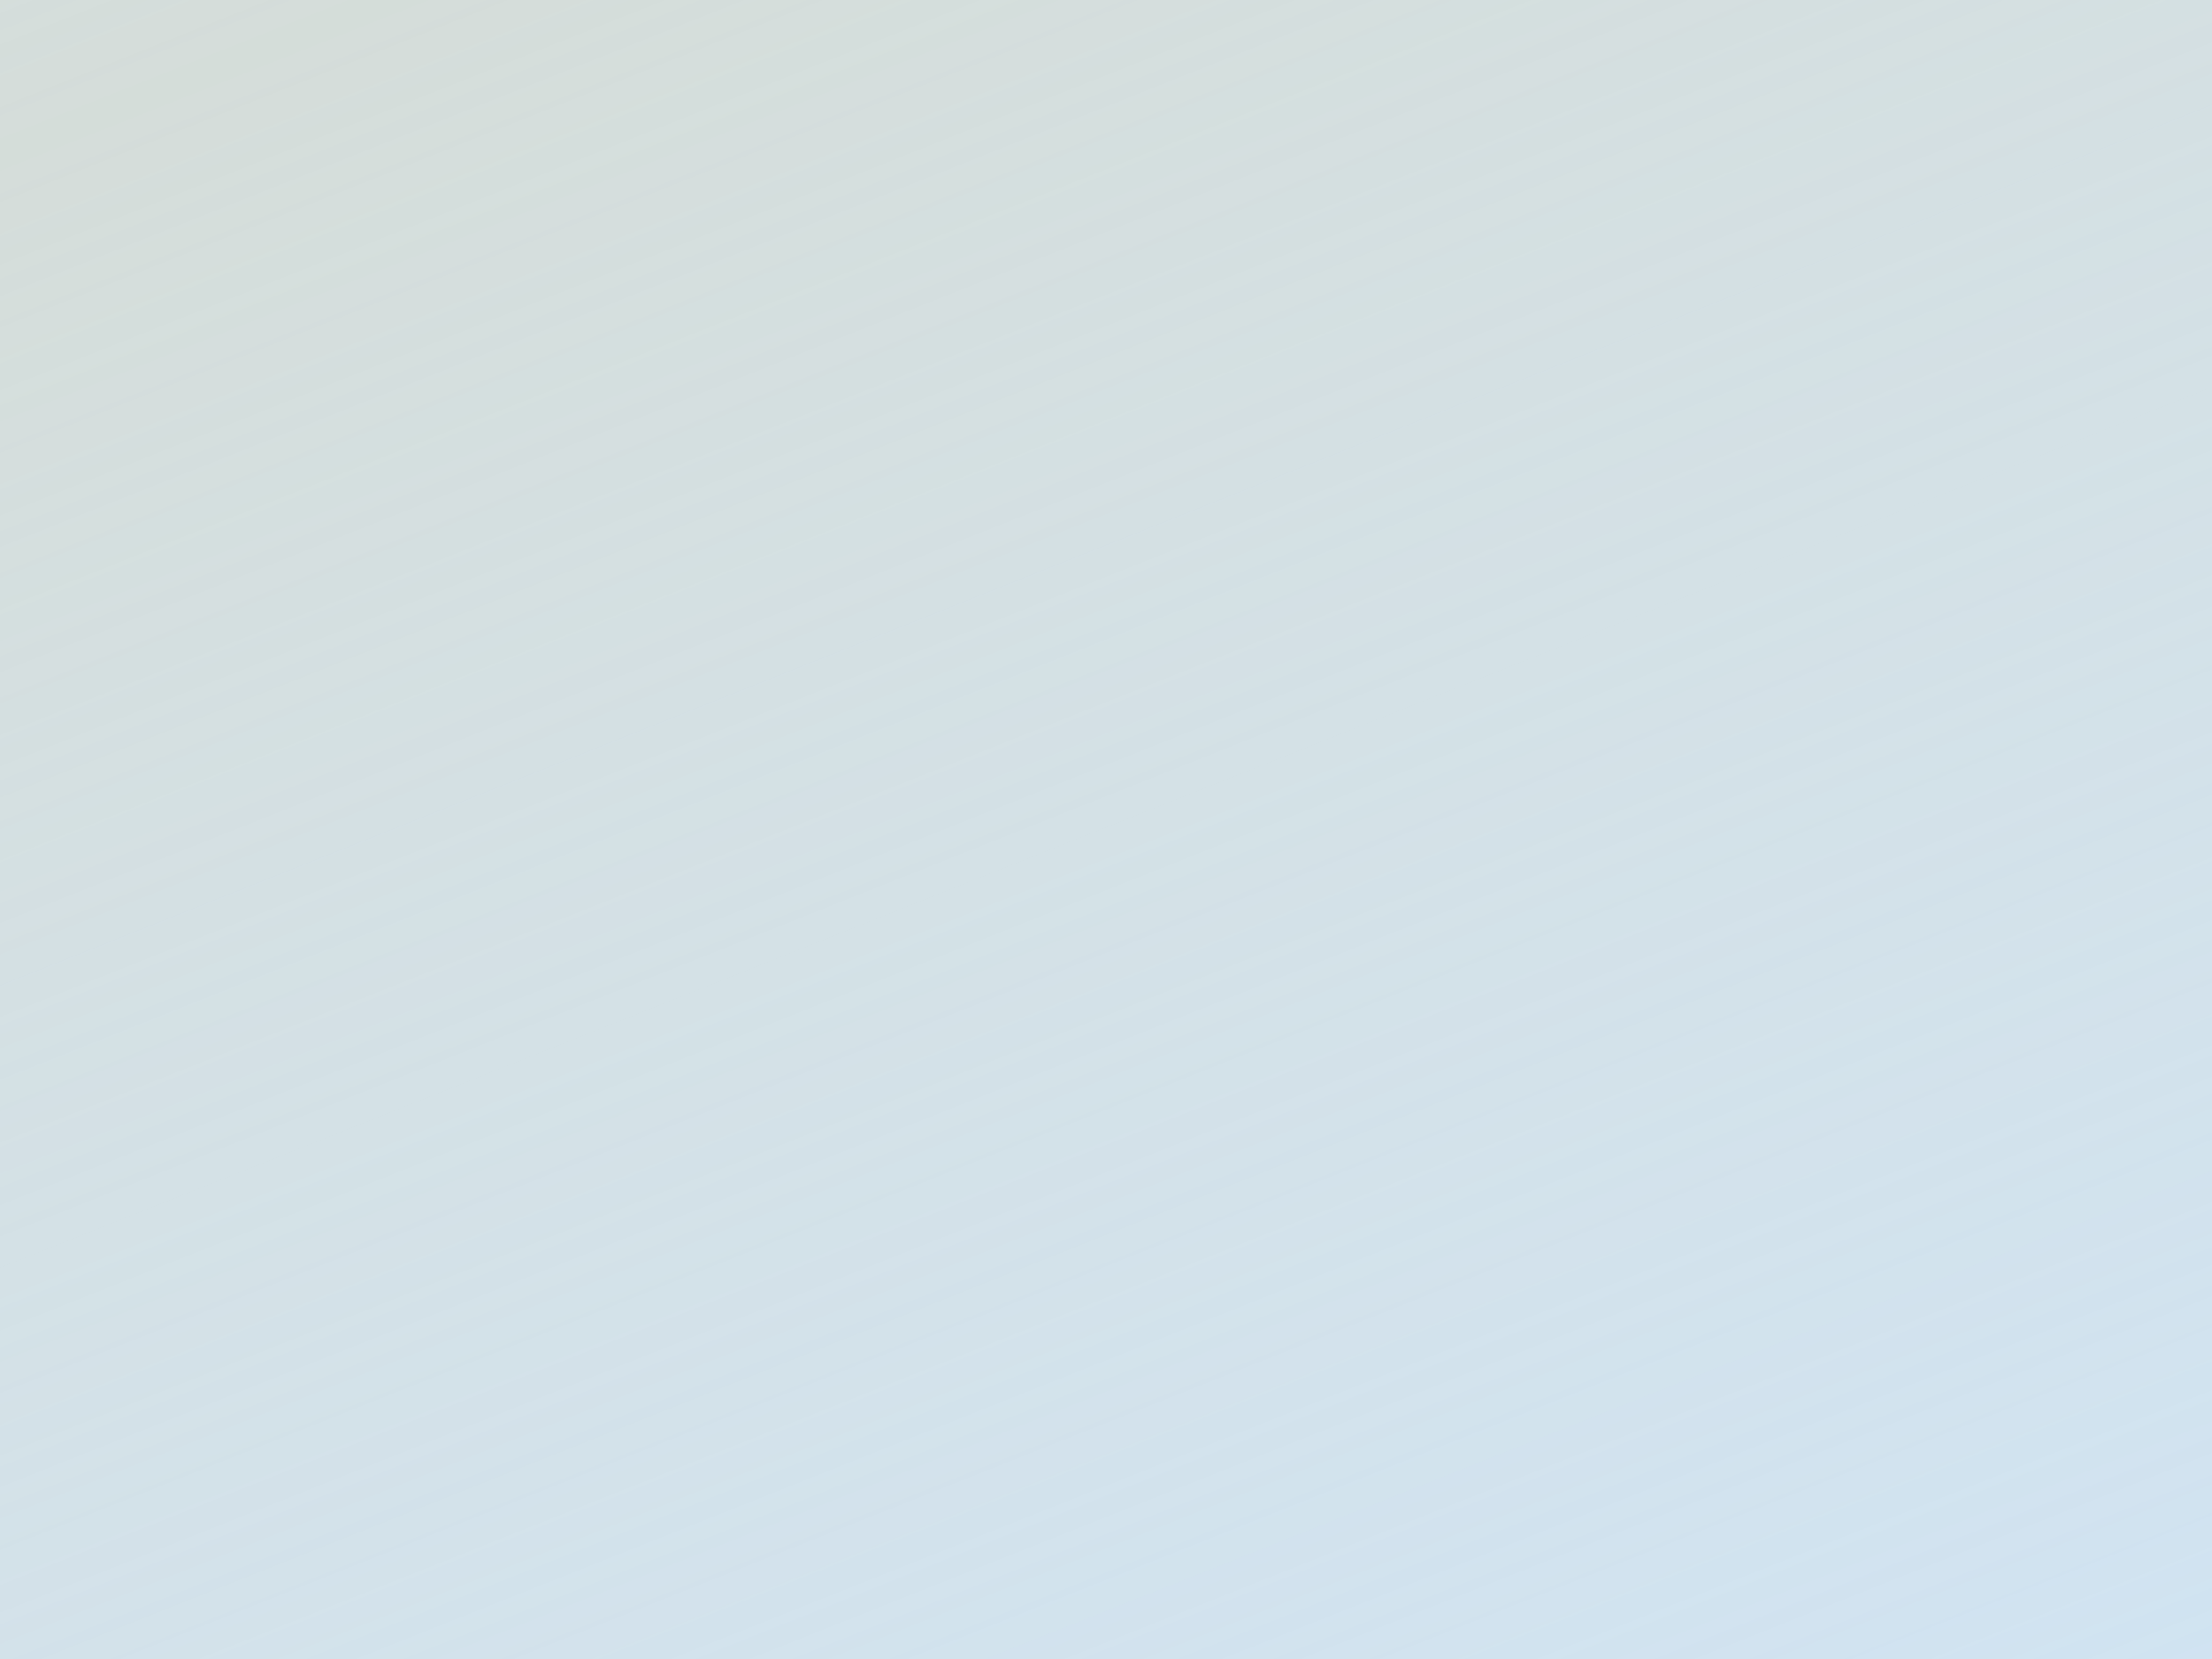 <?xml version="1.0" encoding="UTF-8" standalone="no"?>
<!DOCTYPE svg PUBLIC "-//W3C//DTD SVG 1.0//EN"
"http://www.w3.org/TR/2001/REC-SVG-20010904/DTD/svg10.dtd">
<!-- Created with Inkscape (http://www.inkscape.org/) -->
<svg
   xmlns="http://www.w3.org/2000/svg"
   xmlns:xlink="http://www.w3.org/1999/xlink"
   version="1.0"
   x="0"
   y="0"
   width="1000"
   height="750"
   id="svg3039">
  <defs
     id="defs3">
    <linearGradient
       id="linearGradient2932">
      <stop
         style="stop-color:#dde0cb;stop-opacity:1;"
         offset="0"
         id="stop2933" />
      <stop
         style="stop-color:#dfdfdf;stop-opacity:0;"
         offset="1"
         id="stop2934" />
    </linearGradient>
    <linearGradient
       x1="153.351"
       y1="155.724"
       x2="265.511"
       y2="500.951"
       id="linearGradient2935"
       xlink:href="#linearGradient2932"
       gradientUnits="userSpaceOnUse"
       gradientTransform="matrix(1.278,0,0,1.039,143.312,-4.185)"
       spreadMethod="pad" />
    <linearGradient
       x1="272.888"
       y1="496.223"
       x2="522.757"
       y2="491.583"
       id="linearGradient12955"
       xlink:href="#linearGradient8723"
       gradientUnits="userSpaceOnUse"
       gradientTransform="scale(0.991,1.009)" />
    <linearGradient
       x1="272.888"
       y1="496.223"
       x2="522.757"
       y2="491.583"
       id="linearGradient12954"
       xlink:href="#linearGradient8723"
       gradientUnits="userSpaceOnUse"
       gradientTransform="scale(0.991,1.009)" />
    <linearGradient
       x1="272.888"
       y1="496.223"
       x2="522.757"
       y2="491.583"
       id="linearGradient12953"
       xlink:href="#linearGradient8723"
       gradientUnits="userSpaceOnUse"
       gradientTransform="scale(0.991,1.009)" />
    <linearGradient
       x1="272.888"
       y1="496.223"
       x2="522.757"
       y2="491.583"
       id="linearGradient12952"
       xlink:href="#linearGradient8723"
       gradientUnits="userSpaceOnUse"
       gradientTransform="scale(0.991,1.009)" />
    <linearGradient
       x1="272.888"
       y1="496.223"
       x2="522.757"
       y2="491.583"
       id="linearGradient12951"
       xlink:href="#linearGradient8723"
       gradientUnits="userSpaceOnUse"
       gradientTransform="scale(0.991,1.009)" />
    <linearGradient
       x1="272.888"
       y1="496.223"
       x2="522.757"
       y2="491.583"
       id="linearGradient12950"
       xlink:href="#linearGradient8723"
       gradientUnits="userSpaceOnUse"
       gradientTransform="scale(0.991,1.009)" />
    <linearGradient
       x1="272.888"
       y1="496.223"
       x2="522.757"
       y2="491.583"
       id="linearGradient12949"
       xlink:href="#linearGradient8723"
       gradientUnits="userSpaceOnUse"
       gradientTransform="scale(0.991,1.009)" />
    <linearGradient
       x1="272.888"
       y1="496.223"
       x2="522.757"
       y2="491.583"
       id="linearGradient12948"
       xlink:href="#linearGradient8723"
       gradientUnits="userSpaceOnUse"
       gradientTransform="scale(0.991,1.009)" />
    <linearGradient
       x1="272.888"
       y1="496.223"
       x2="522.757"
       y2="491.583"
       id="linearGradient12947"
       xlink:href="#linearGradient8723"
       gradientUnits="userSpaceOnUse"
       gradientTransform="scale(0.991,1.009)" />
    <linearGradient
       x1="272.888"
       y1="496.223"
       x2="522.757"
       y2="491.583"
       id="linearGradient12946"
       xlink:href="#linearGradient8723"
       gradientUnits="userSpaceOnUse"
       gradientTransform="scale(0.991,1.009)" />
    <linearGradient
       x1="272.888"
       y1="496.223"
       x2="522.757"
       y2="491.583"
       id="linearGradient12945"
       xlink:href="#linearGradient8723"
       gradientUnits="userSpaceOnUse"
       gradientTransform="scale(0.991,1.009)" />
    <linearGradient
       x1="272.888"
       y1="496.223"
       x2="522.757"
       y2="491.583"
       id="linearGradient12944"
       xlink:href="#linearGradient8723"
       gradientUnits="userSpaceOnUse"
       gradientTransform="scale(0.991,1.009)" />
    <linearGradient
       x1="272.888"
       y1="496.223"
       x2="522.757"
       y2="491.583"
       id="linearGradient12943"
       xlink:href="#linearGradient8723"
       gradientUnits="userSpaceOnUse"
       gradientTransform="scale(0.991,1.009)" />
    <linearGradient
       x1="272.888"
       y1="496.223"
       x2="522.757"
       y2="491.583"
       id="linearGradient12942"
       xlink:href="#linearGradient8723"
       gradientUnits="userSpaceOnUse"
       gradientTransform="scale(0.991,1.009)" />
    <linearGradient
       x1="272.888"
       y1="496.223"
       x2="522.757"
       y2="491.583"
       id="linearGradient12941"
       xlink:href="#linearGradient8723"
       gradientUnits="userSpaceOnUse"
       gradientTransform="scale(0.991,1.009)" />
    <linearGradient
       x1="272.888"
       y1="496.223"
       x2="522.757"
       y2="491.583"
       id="linearGradient12940"
       xlink:href="#linearGradient8723"
       gradientUnits="userSpaceOnUse"
       gradientTransform="scale(0.991,1.009)" />
    <linearGradient
       x1="272.888"
       y1="496.223"
       x2="522.757"
       y2="491.583"
       id="linearGradient12939"
       xlink:href="#linearGradient8723"
       gradientUnits="userSpaceOnUse"
       gradientTransform="scale(0.991,1.009)" />
    <linearGradient
       x1="272.888"
       y1="496.223"
       x2="522.757"
       y2="491.583"
       id="linearGradient12938"
       xlink:href="#linearGradient8723"
       gradientUnits="userSpaceOnUse"
       gradientTransform="scale(0.991,1.009)" />
    <linearGradient
       x1="272.888"
       y1="496.223"
       x2="522.757"
       y2="491.583"
       id="linearGradient12937"
       xlink:href="#linearGradient8723"
       gradientUnits="userSpaceOnUse"
       gradientTransform="scale(0.991,1.009)" />
    <linearGradient
       id="linearGradient8723">
      <stop
         style="stop-color:#df0451;stop-opacity:1;"
         offset="0"
         id="stop8724" />
      <stop
         style="stop-color:#e8e5d5;stop-opacity:1;"
         offset="0.5"
         id="stop8750" />
      <stop
         style="stop-color:#ffffff;stop-opacity:0;"
         offset="1"
         id="stop8725" />
    </linearGradient>
    <linearGradient
       x1="272.888"
       y1="496.223"
       x2="522.757"
       y2="491.583"
       id="linearGradient12936"
       xlink:href="#linearGradient8723"
       gradientUnits="userSpaceOnUse"
       gradientTransform="scale(0.991,1.009)" />
    <linearGradient
       id="linearGradient9999">
      <stop
         style="stop-color:#ffffff;stop-opacity:1;"
         offset="0"
         id="stop10000" />
      <stop
         style="stop-color:#dde0cb;stop-opacity:0;"
         offset="1"
         id="stop10001" />
    </linearGradient>
    <linearGradient
       x1="233.574"
       y1="317.781"
       x2="260.535"
       y2="357.08"
       id="linearGradient12841"
       xlink:href="#linearGradient9999"
       gradientUnits="userSpaceOnUse"
       gradientTransform="scale(1.264,0.791)" />
    <linearGradient
       id="linearGradient10005">
      <stop
         style="stop-color:#1d0400;stop-opacity:1;"
         offset="0"
         id="stop10006" />
      <stop
         style="stop-color:#dde0cb;stop-opacity:0;"
         offset="1"
         id="stop10007" />
    </linearGradient>
    <linearGradient
       x1="-237.996"
       y1="-354.6"
       x2="-248.066"
       y2="-402.051"
       id="linearGradient12840"
       xlink:href="#linearGradient10005"
       gradientUnits="userSpaceOnUse"
       gradientTransform="scale(-1.265,-0.791)" />
    <linearGradient
       id="linearGradient2414">
      <stop
         style="stop-color:#ddddcd;stop-opacity:0.753;"
         offset="0"
         id="stop2415" />
      <stop
         style="stop-color:#ffffff;stop-opacity:0;"
         offset="1"
         id="stop2416" />
    </linearGradient>
    <linearGradient
       x1="59.568"
       y1="49.136"
       x2="1360.898"
       y2="2499.802"
       id="linearGradient2417"
       xlink:href="#linearGradient2414"
       gradientUnits="userSpaceOnUse"
       gradientTransform="scale(1.155,0.866)"
       spreadMethod="reflect" />
  </defs>
  <g
     id="layer1">
    <rect
       width="1000"
       height="750"
       x="-2.2204460e-16"
       y="-2.8421709e-14"
       style="fill:#bbddff;fill-opacity:1;fill-rule:nonzero;stroke:none;stroke-width:0.688;stroke-miterlimit:4;stroke-dashoffset:0;stroke-opacity:1"
       id="rect1170" />
    <rect
       width="1000"
       height="750"
       x="-2.8421709e-14"
       y="2.8421709e-14"
       style="fill:url(#linearGradient2417);fill-opacity:1;fill-rule:evenodd;stroke:none;stroke-width:0.688;stroke-miterlimit:4;stroke-dashoffset:0;stroke-opacity:1"
       id="rect1792" />
  </g>
</svg>

